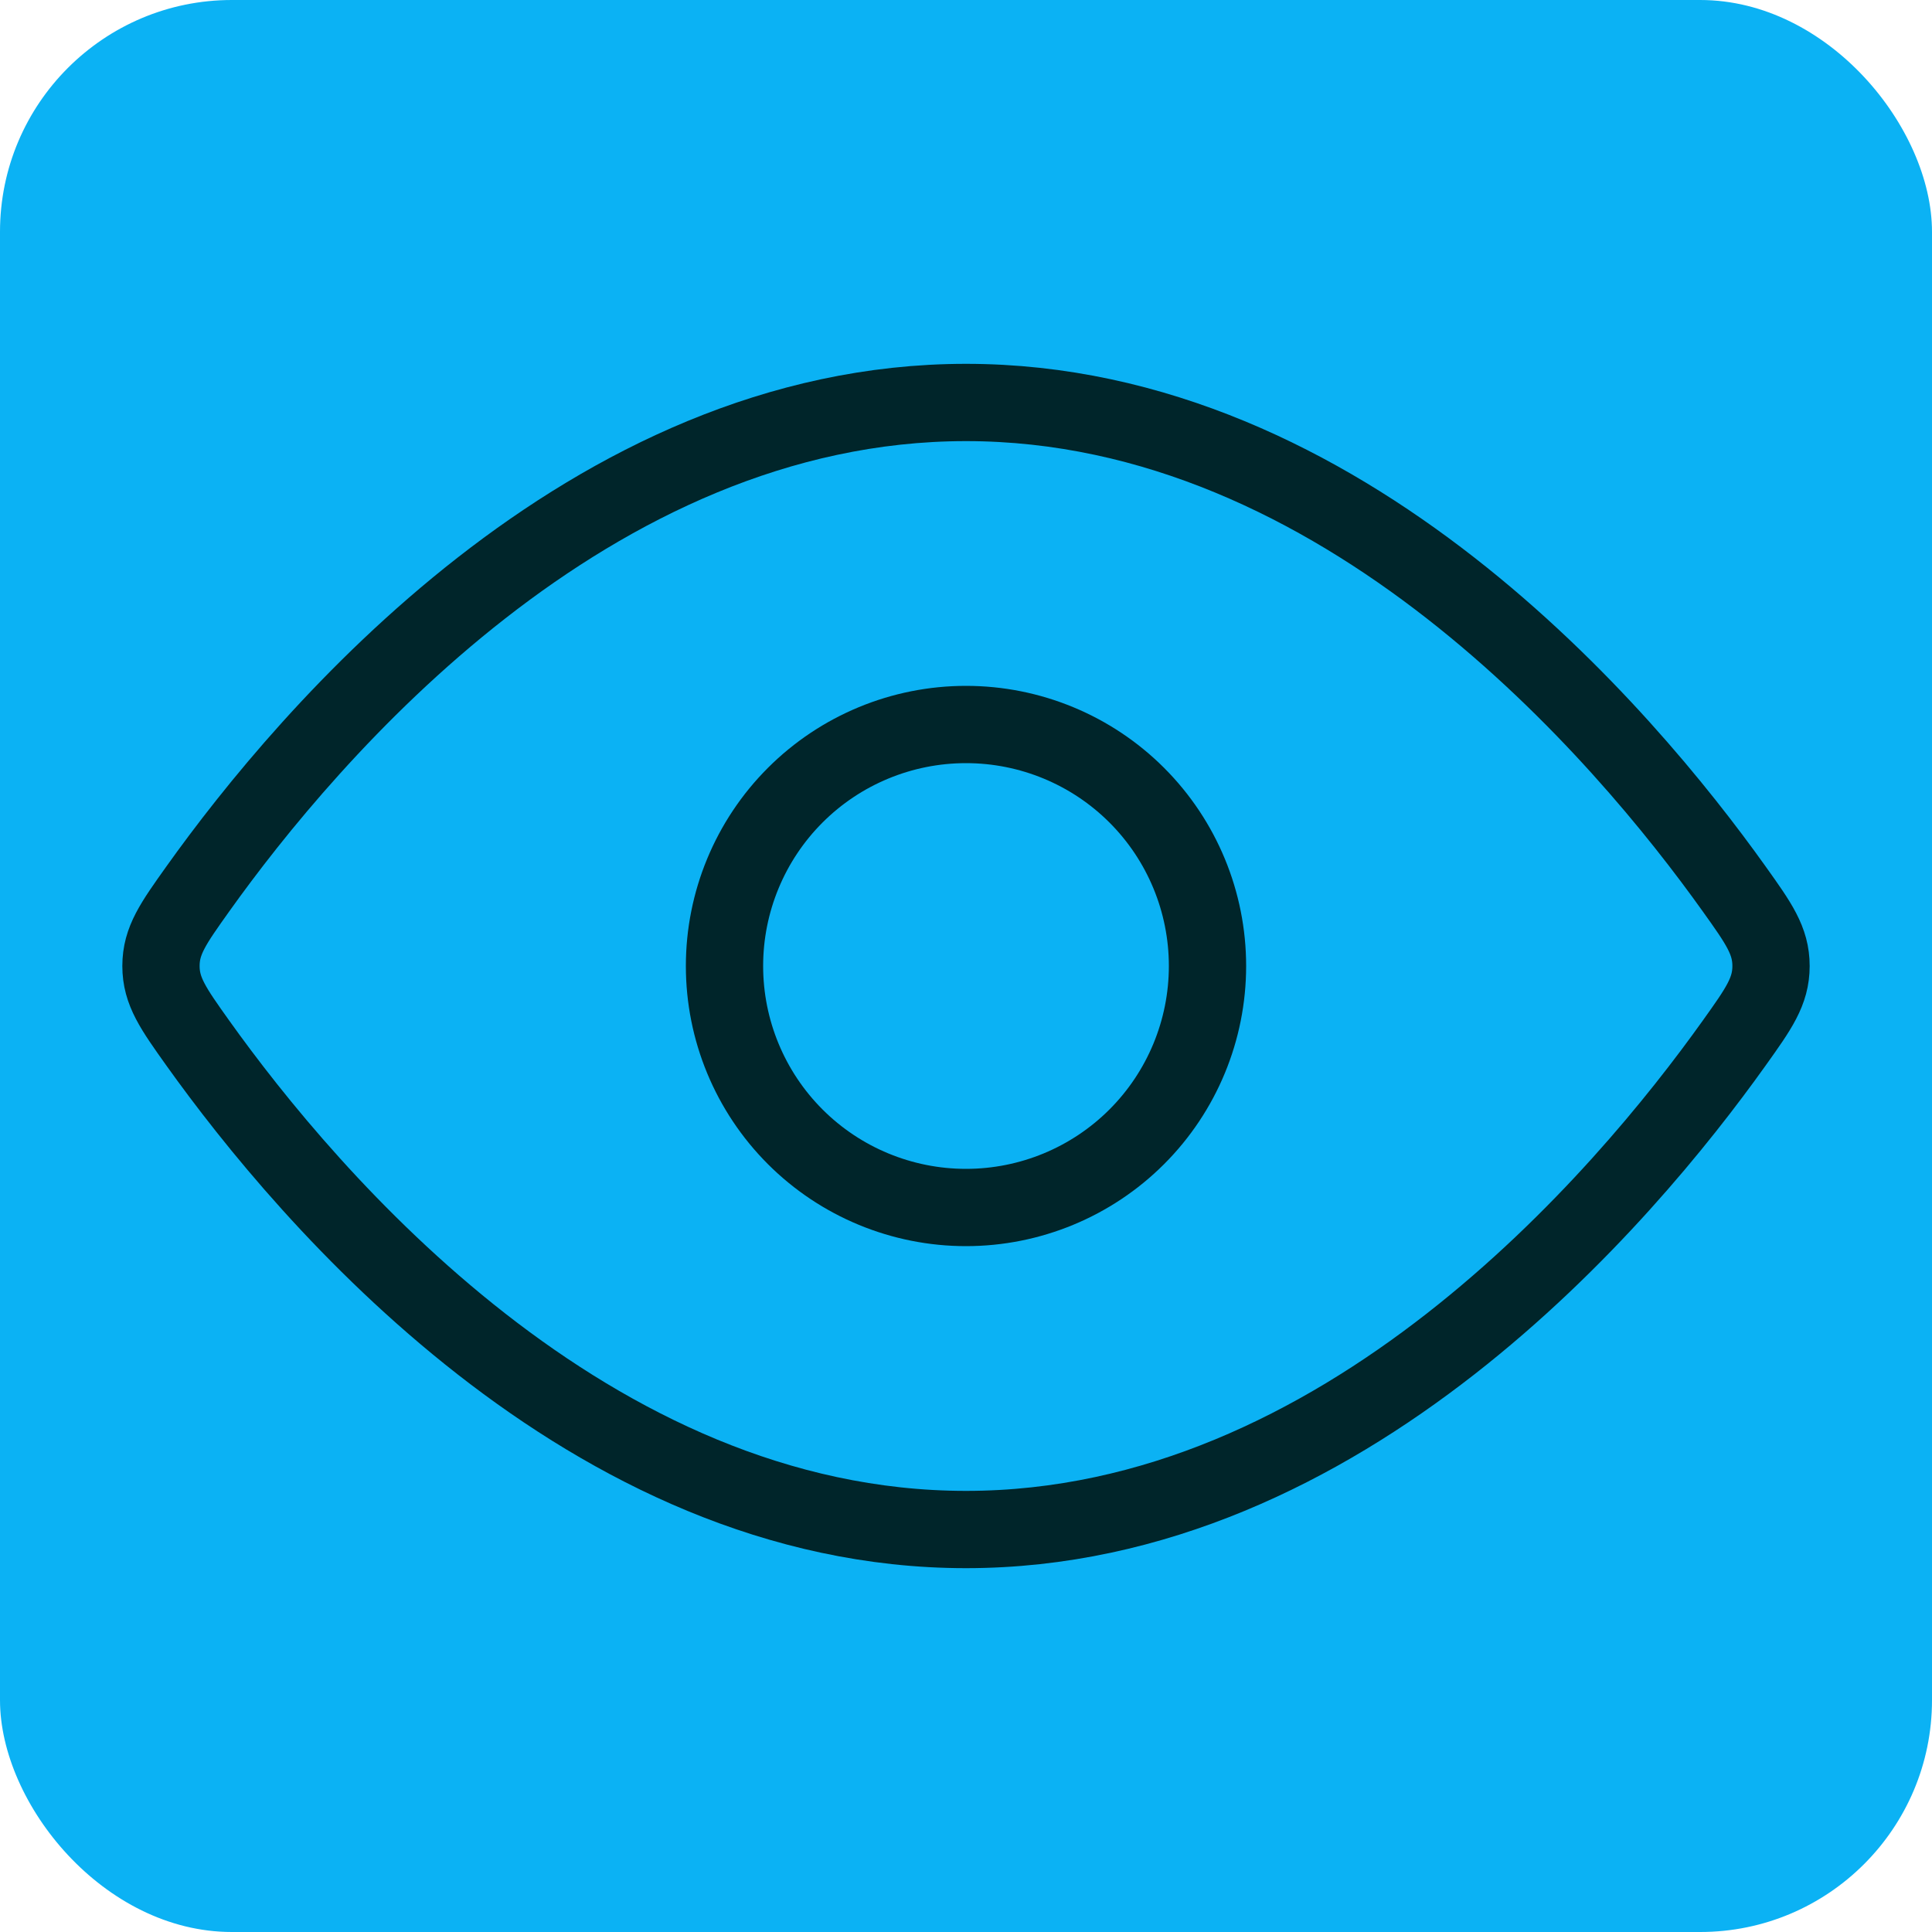 <svg
    xmlns="http://www.w3.org/2000/svg"
    width="25px"
    height="25px"
    viewBox="0 0 25 25"
    fill="none"
  >
    <rect width="25" height="25" rx="3" fill="#0BB2F4" />
    <path
      d="M22.442 11.505C22.759 11.949 22.917 12.172 22.917 12.5C22.917 12.829 22.759 13.051 22.442 13.495C21.019 15.491 17.384 19.792 12.5 19.792C7.615 19.792 3.981 15.489 2.558 13.495C2.242 13.051 2.083 12.828 2.083 12.5C2.083 12.171 2.242 11.949 2.558 11.505C3.981 9.509 7.616 5.208 12.5 5.208C17.386 5.208 21.019 9.51 22.442 11.505Z"
      stroke="#00252A"
      strokeWidth="1.5"
      strokeLinecap="round"
      strokeLinejoin="round"
    />
    <path
      d="M15.625 12.5C15.625 11.671 15.296 10.876 14.71 10.29C14.124 9.704 13.329 9.375 12.5 9.375C11.671 9.375 10.876 9.704 10.29 10.29C9.704 10.876 9.375 11.671 9.375 12.5C9.375 13.329 9.704 14.124 10.29 14.71C10.876 15.296 11.671 15.625 12.5 15.625C13.329 15.625 14.124 15.296 14.71 14.71C15.296 14.124 15.625 13.329 15.625 12.5Z"
      stroke="#00252A"
      strokeWidth="1.5"
      strokeLinecap="round"
      strokeLinejoin="round"
    />
</svg>